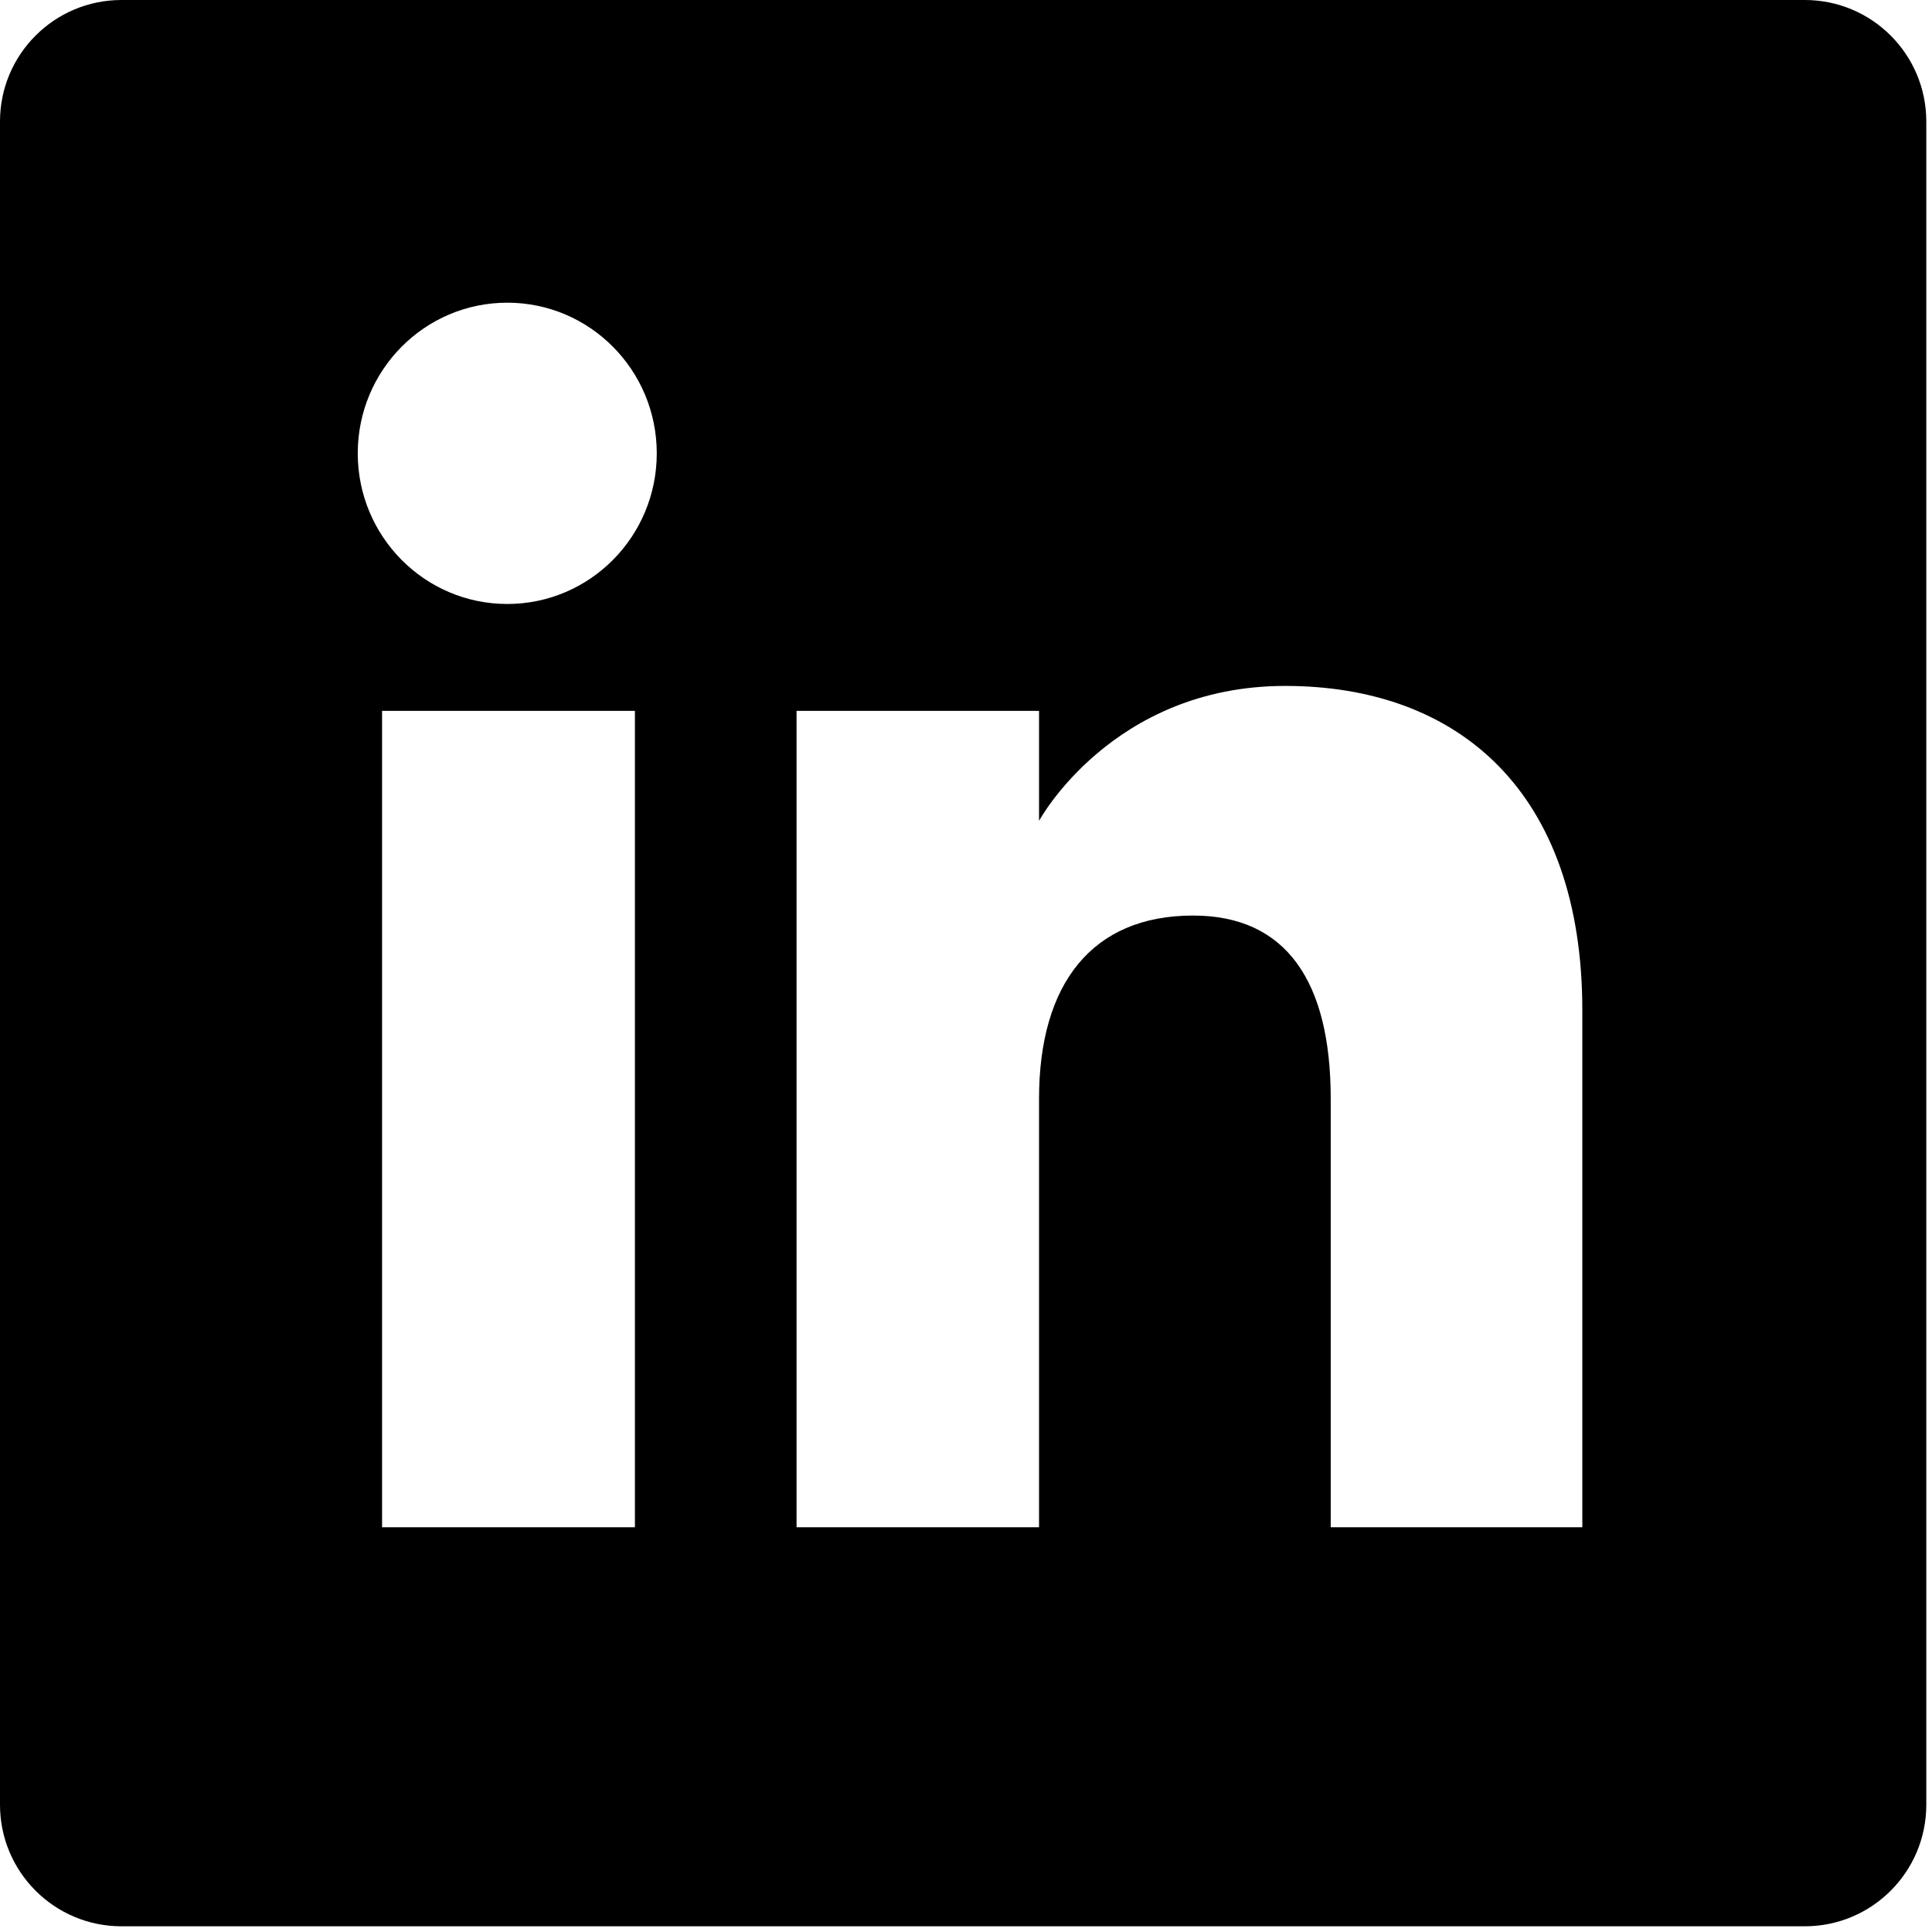 <svg width="300" height="300" viewBox="0 0 300 300" fill="none" xmlns="http://www.w3.org/2000/svg">
<g clip-path="url(#clip0_1920_3266)">
<path fill-rule="evenodd" clip-rule="evenodd" d="M18.866 0C8.447 0 0 8.447 0 18.866V280.248C0 290.667 8.447 299.114 18.866 299.114H280.248C290.667 299.114 299.114 290.667 299.114 280.248V18.866C299.114 8.447 290.667 0 280.248 0H18.866ZM206.633 237.152H245.703V156.89C245.703 122.931 226.452 106.511 199.564 106.511C172.663 106.511 161.342 127.46 161.342 127.46V110.384H123.689V237.152H161.342V170.606C161.342 152.776 169.55 142.166 185.259 142.166C199.7 142.166 206.633 152.362 206.633 170.606V237.152ZM55.552 70.393C55.552 83.311 65.945 93.785 78.77 93.785C91.595 93.785 101.982 83.311 101.982 70.393C101.982 57.475 91.595 47.001 78.77 47.001C65.945 47.001 55.552 57.475 55.552 70.393ZM98.59 237.152H59.328V110.384H98.59V237.152Z" fill="black"/>
</g>
<defs>
<clipPath id="clip0_1920_3266">
<rect width="300" height="300" fill="white"/>
</clipPath>
</defs>
</svg>
